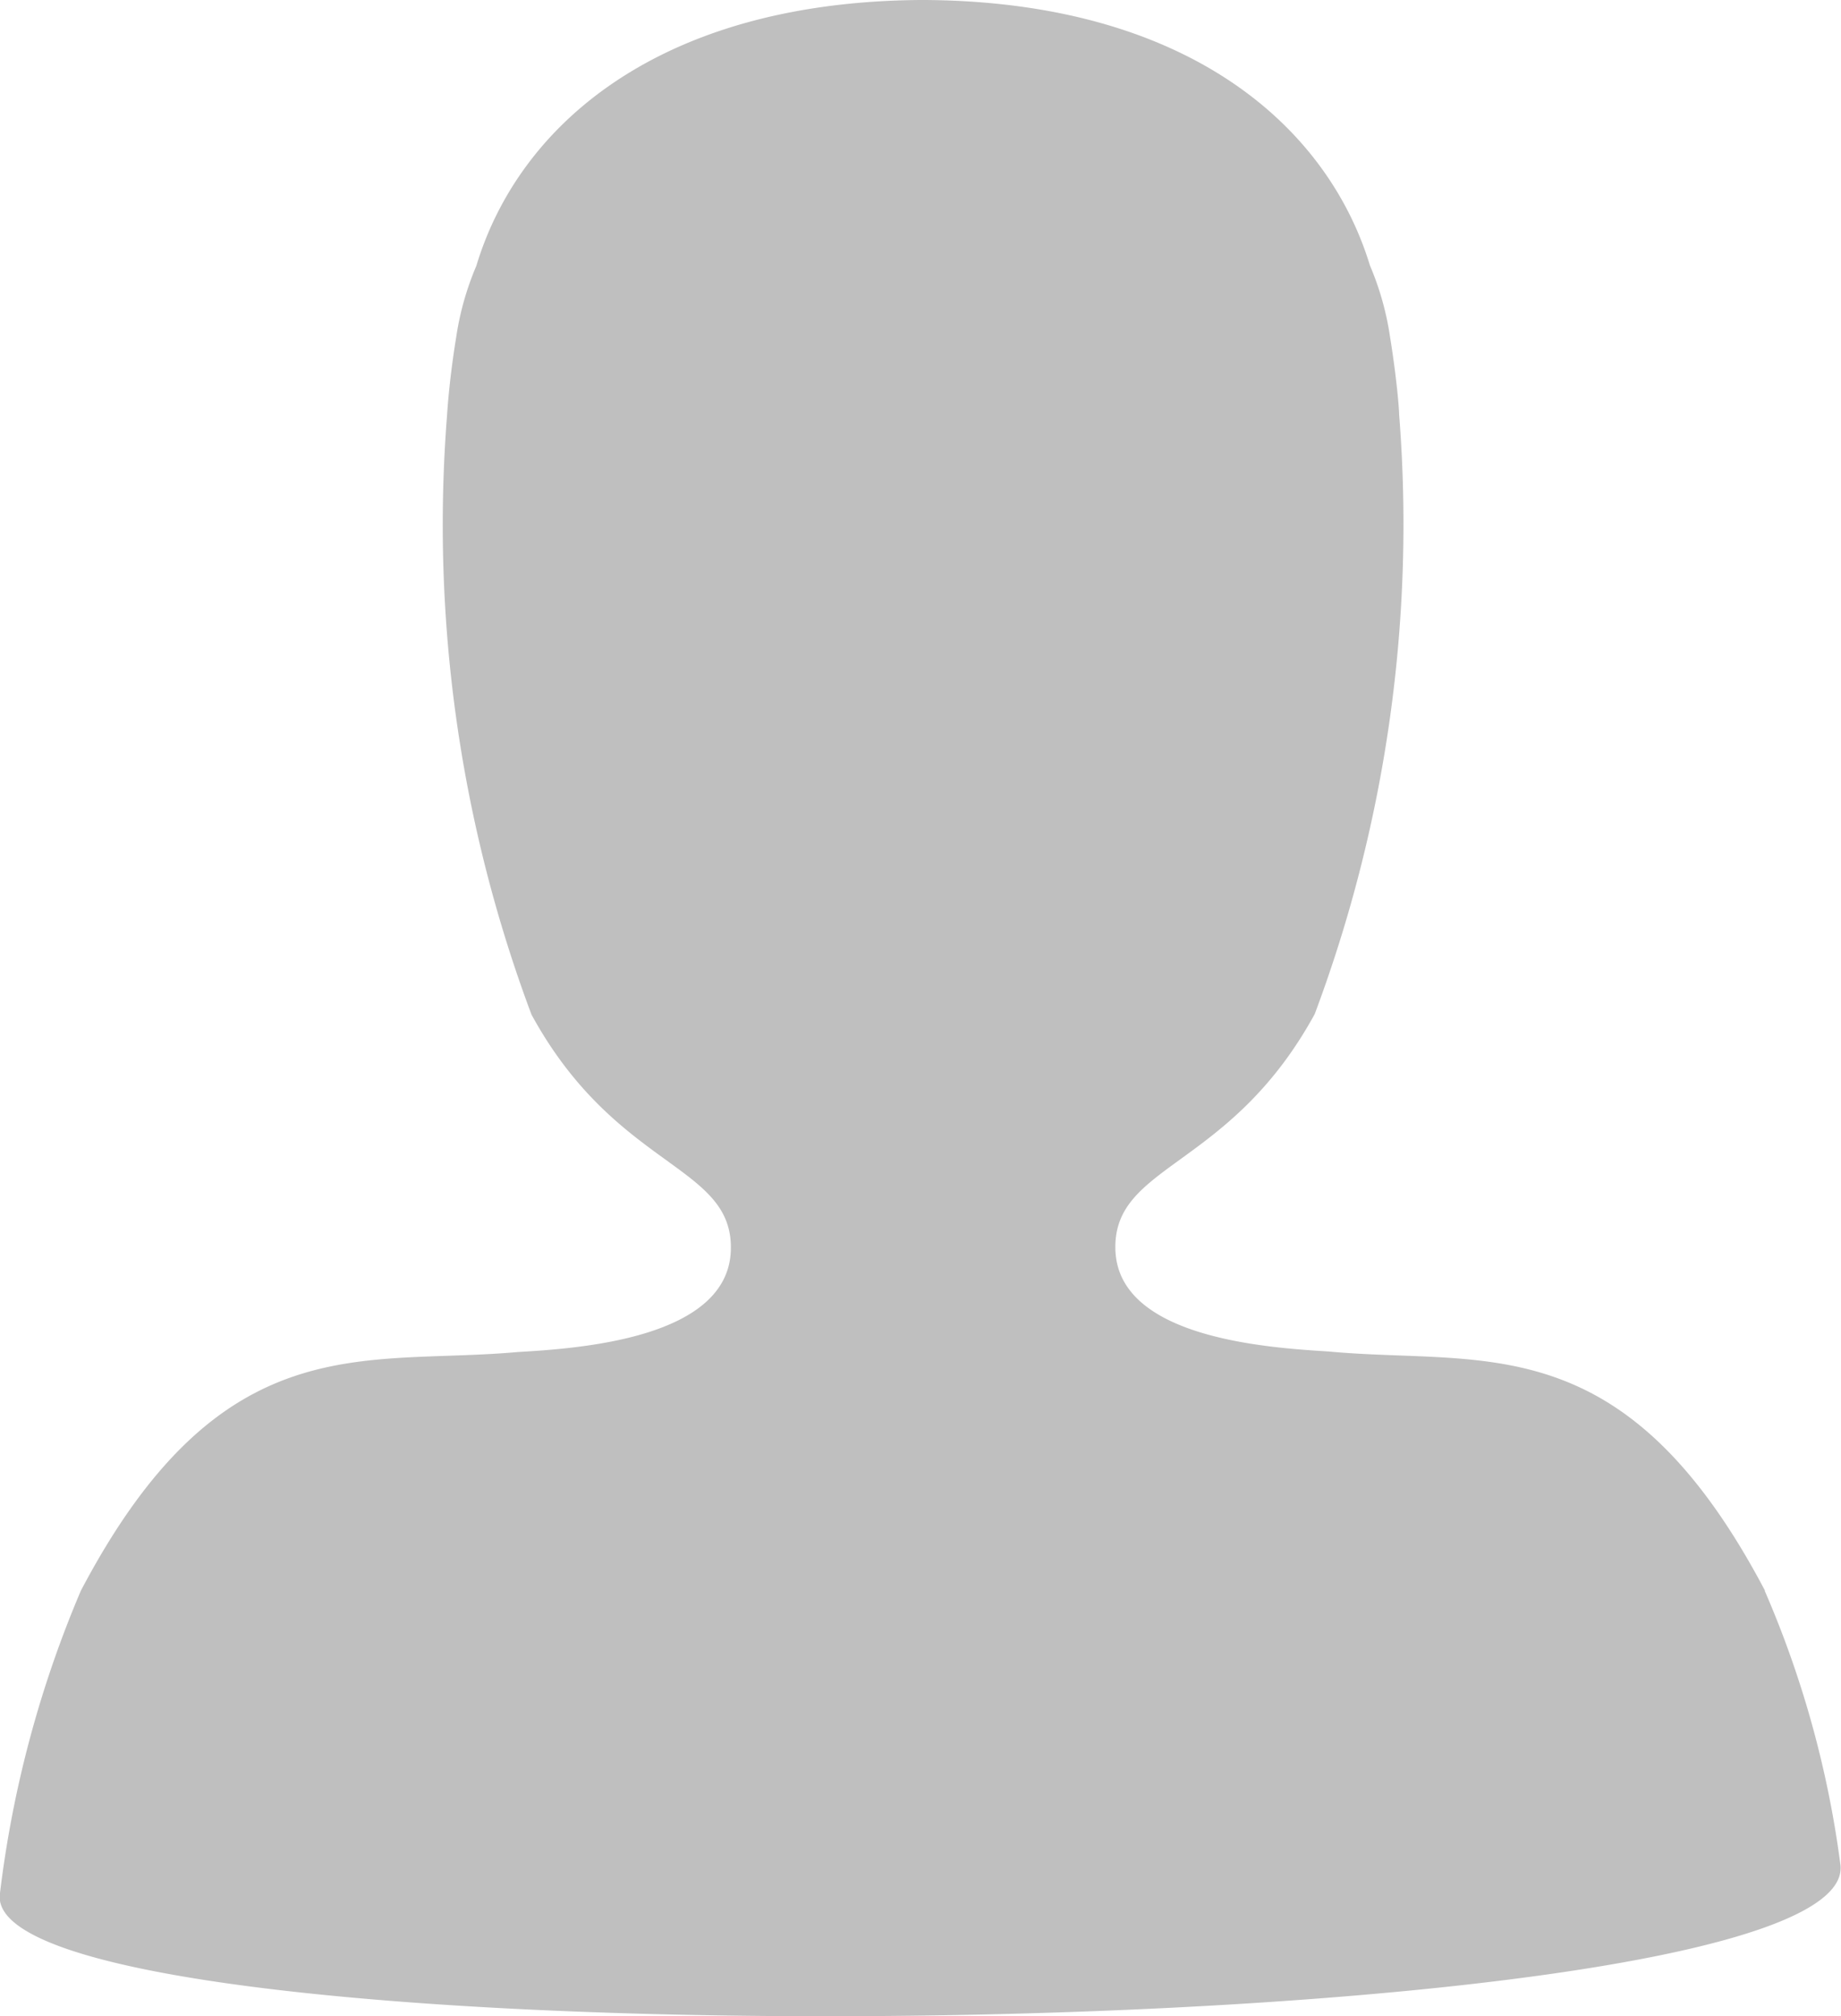 <svg id="User" xmlns="http://www.w3.org/2000/svg" xmlns:xlink="http://www.w3.org/1999/xlink" width="16.62" height="18.197" viewBox="0 0 16.62 18.197">
  <defs>
    <clipPath id="clip-path">
      <rect id="Rectangle_44" data-name="Rectangle 44" width="16.62" height="18.197" transform="translate(0 0)" fill="#bfbfbf"/>
    </clipPath>
  </defs>
  <g id="Group_56" data-name="Group 56" transform="translate(0 0)" clip-path="url(#clip-path)">
    <path id="Path_43" data-name="Path 43" d="M15.934,14.357c-1.271-2.413-2.543-2.028-3.939-2.159-.548-.034-1.916-.12-1.926-.932-.01-.764,1.038-.718,1.8-2.114a12.6,12.6,0,0,0,.762-5.411c0-.048-.022-.329-.082-.7a2.618,2.618,0,0,0-.182-.646h0C11.985,1.141,10.726.017,8.354,0V0a.162.162,0,0,0-.022,0L8.31,0V0C5.938.017,4.679,1.141,4.3,2.4h0a2.618,2.618,0,0,0-.182.646c-.06.367-.079.648-.082.7a12.6,12.6,0,0,0,.762,5.411c.764,1.4,1.812,1.35,1.8,2.114-.01.812-1.378.9-1.926.932C3.273,12.329,2,11.944.73,14.357A10.034,10.034,0,0,0,0,17.085c-.26,1.614,16.906,1.427,16.613-.268a9.187,9.187,0,0,0-.682-2.46" fill="#bfbfbf"/>
  </g>
</svg>
